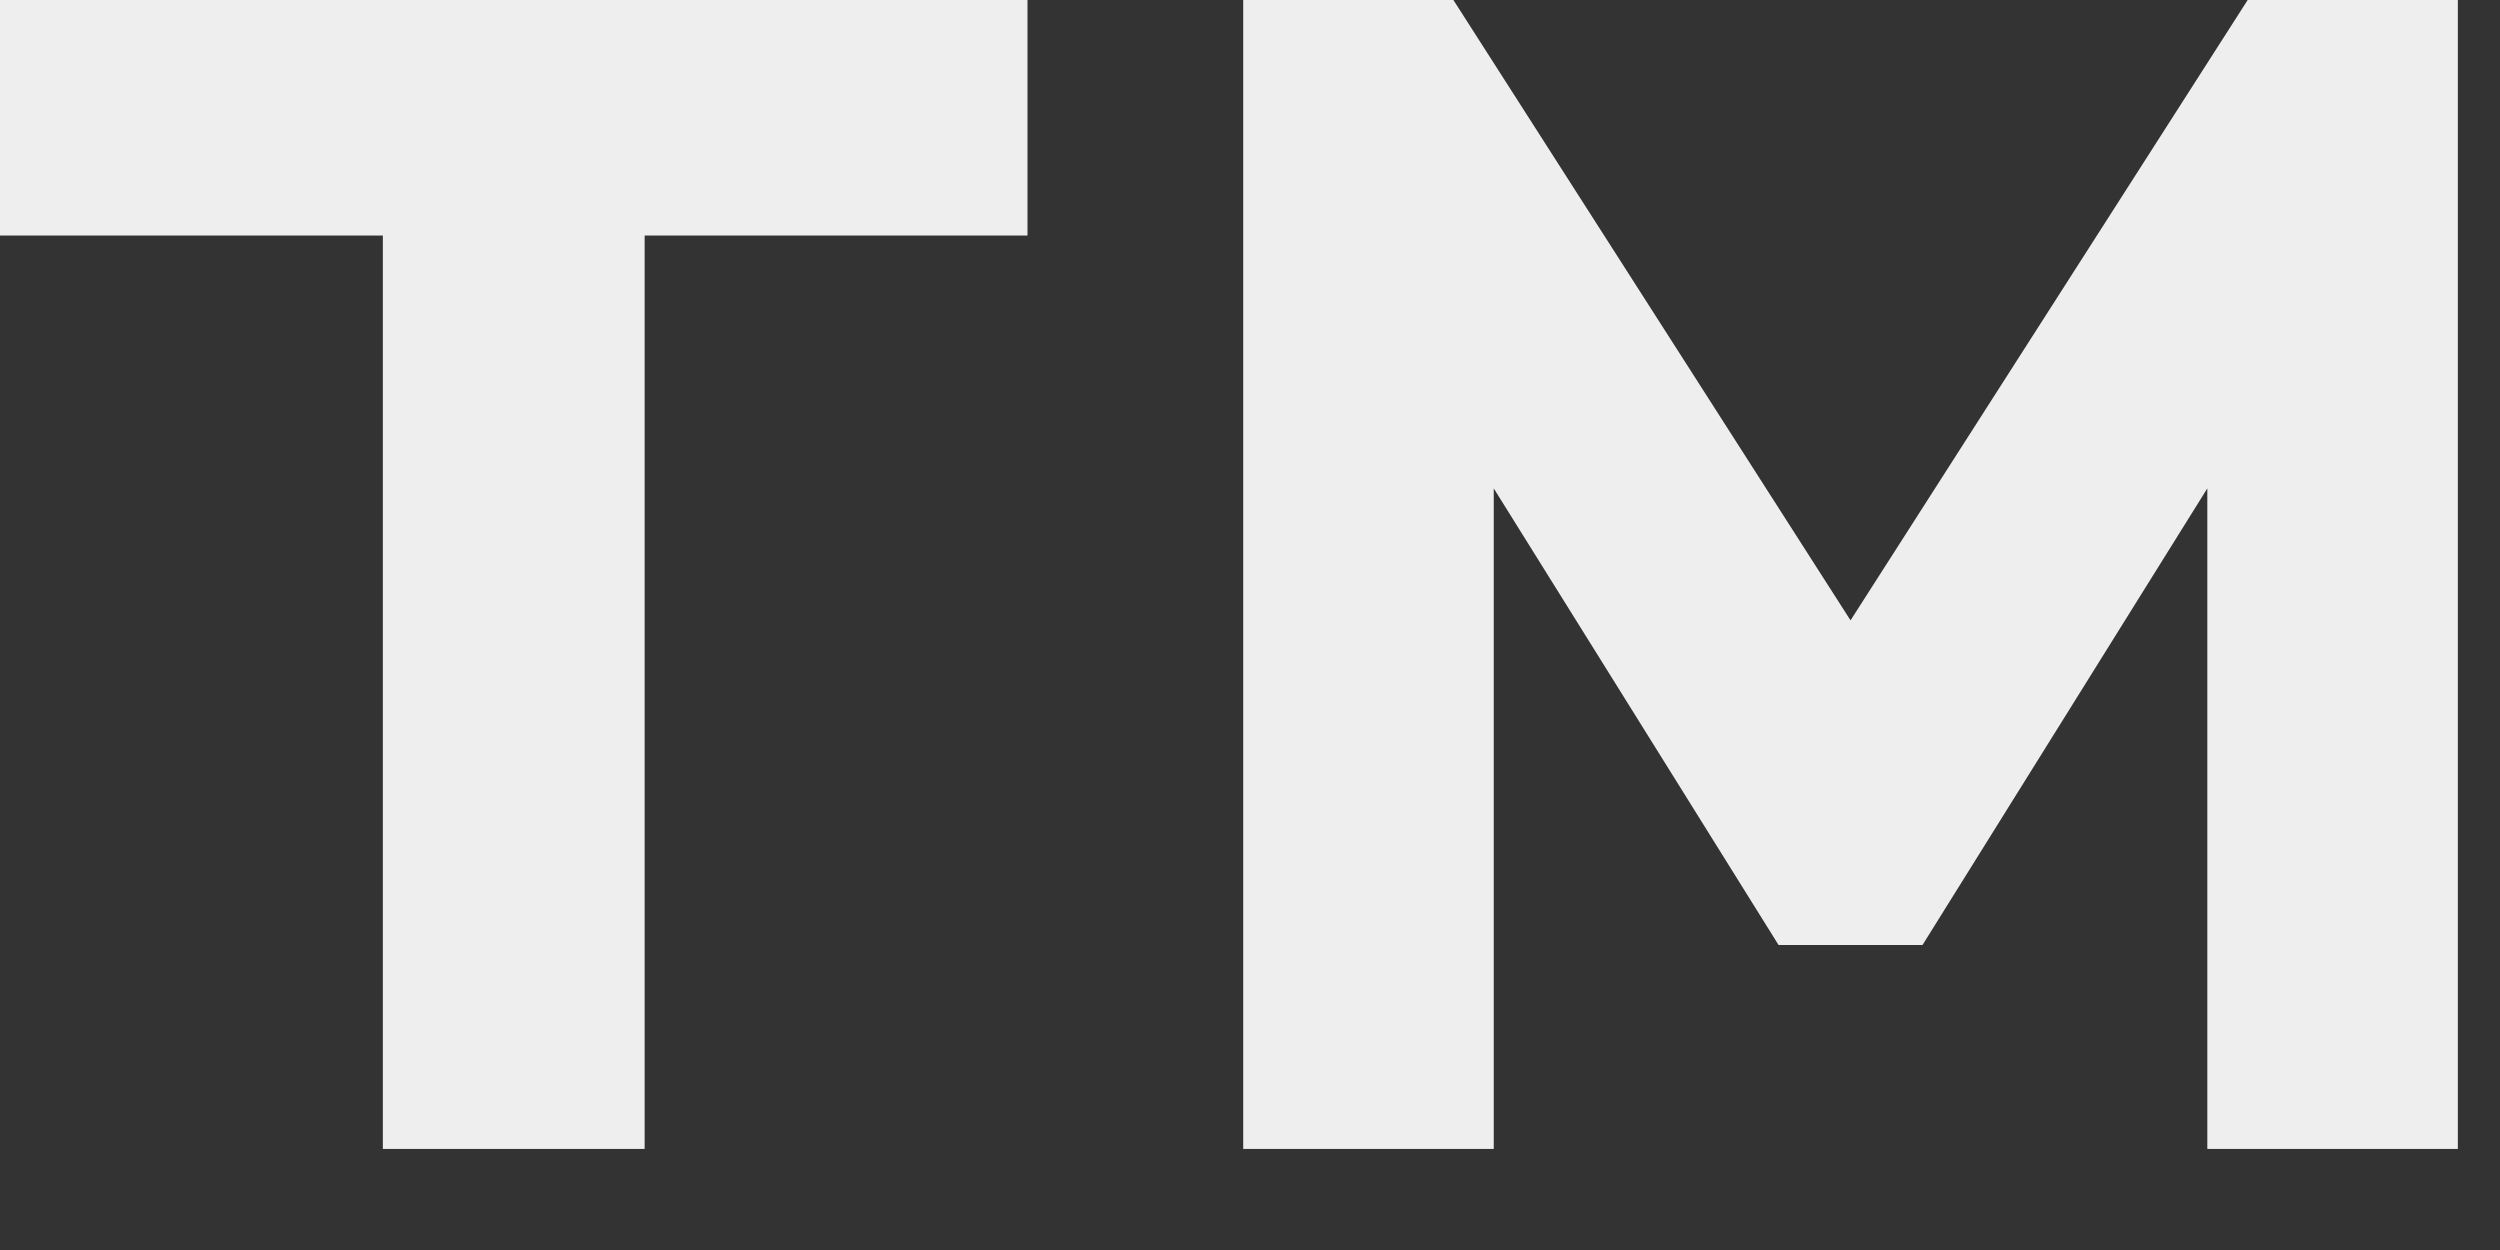 <svg width="14" height="7" viewBox="0 0 14 7" fill="none" xmlns="http://www.w3.org/2000/svg">
<rect x="0" y="0" width="14" height="7" fill="#333333" stroke="none"/>
<path d="M2.144 6.434V1.319H0V0H5.754V1.319H3.61V6.434H2.144ZM6.962 6.434V0H8.139L10.363 3.474L12.587 0H13.764V6.434H12.361V2.735L10.766 5.292H9.96L8.365 2.735V6.434H6.962Z" fill="#EEEEEE"/>
</svg>
